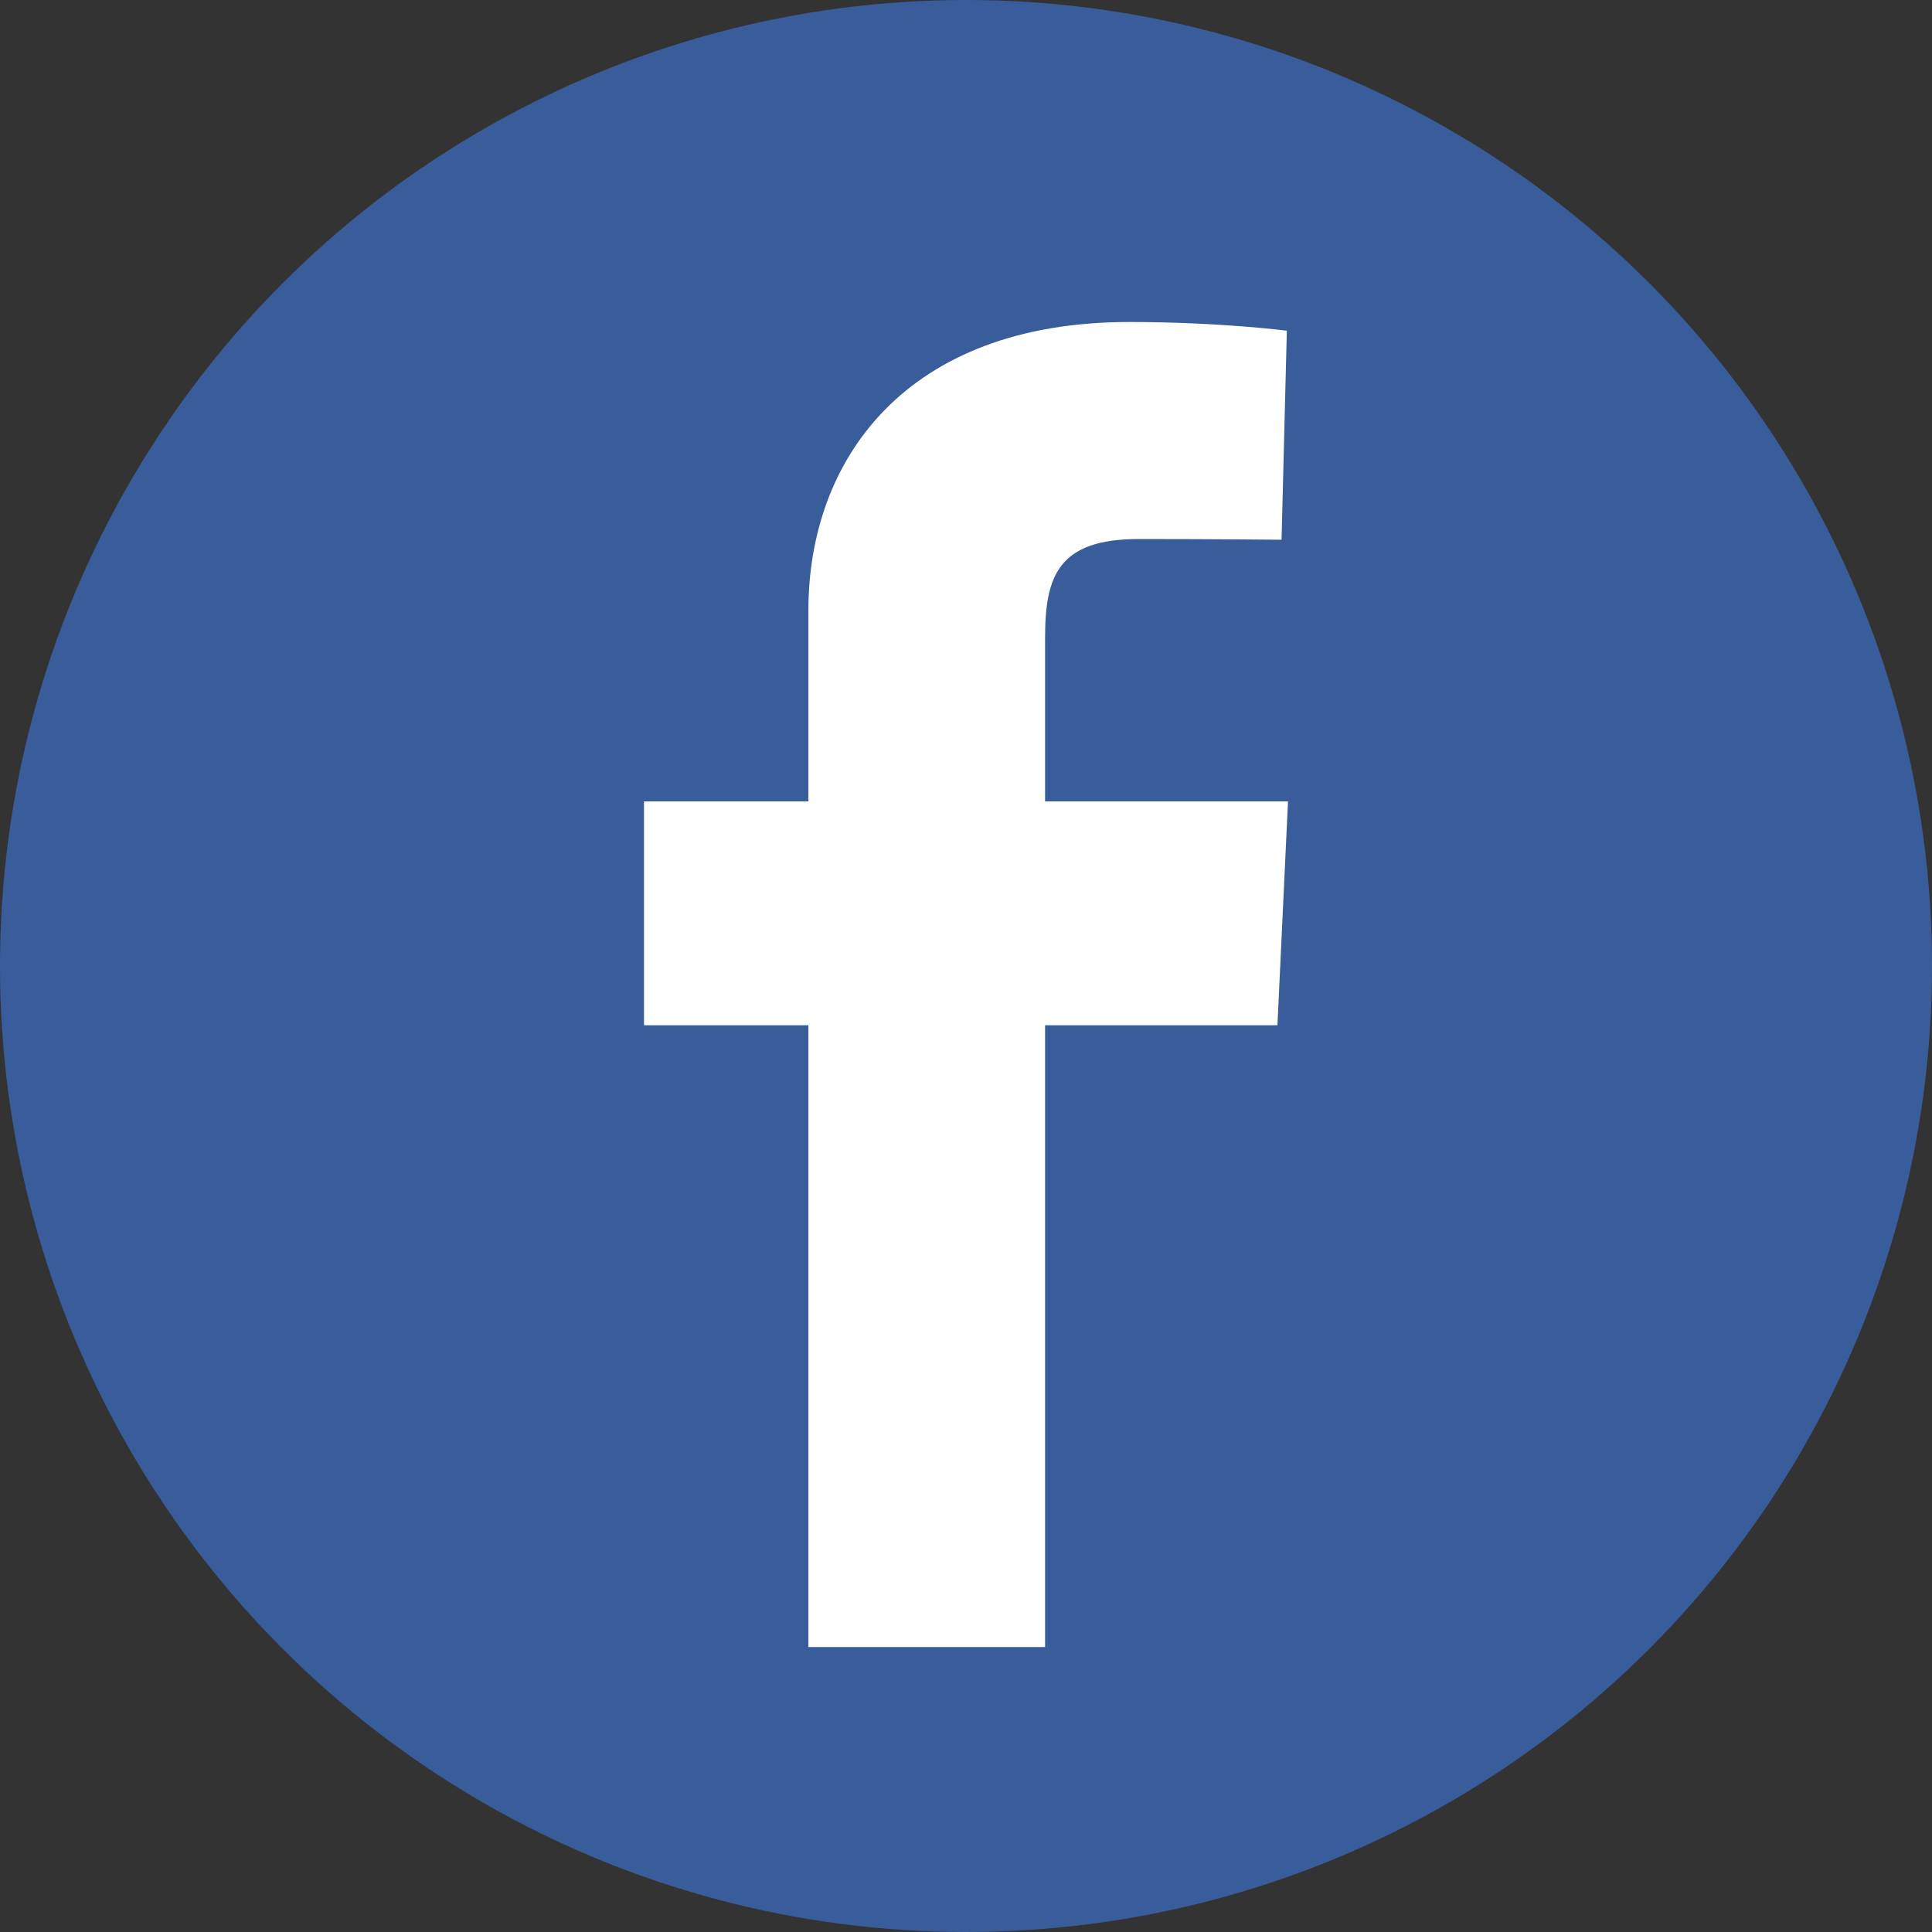 <svg width="30" height="30" viewBox="0 0 30 30" fill="none" xmlns="http://www.w3.org/2000/svg">
<rect x="0" y="0" width="30" height="30" fill="#333333" stroke="none"/>
<circle cx="15" cy="15" r="15" fill="#395D9A"/>
<g clip-path="url(#clip0_6_22)">
<path d="M12.553 25.575V15.92H10V12.444H12.553V9.475C12.553 7.142 14.061 5 17.535 5C18.942 5 19.982 5.135 19.982 5.135L19.9 8.381C19.9 8.381 18.84 8.37 17.682 8.37C16.429 8.37 16.228 8.948 16.228 9.906V12.444H20L19.836 15.92H16.228V25.575H12.553Z" fill="white"/>
</g>
<defs>
<clipPath id="clip0_6_22">
<rect width="10" height="20.575" fill="white" transform="translate(10 5)"/>
</clipPath>
</defs>
</svg>
